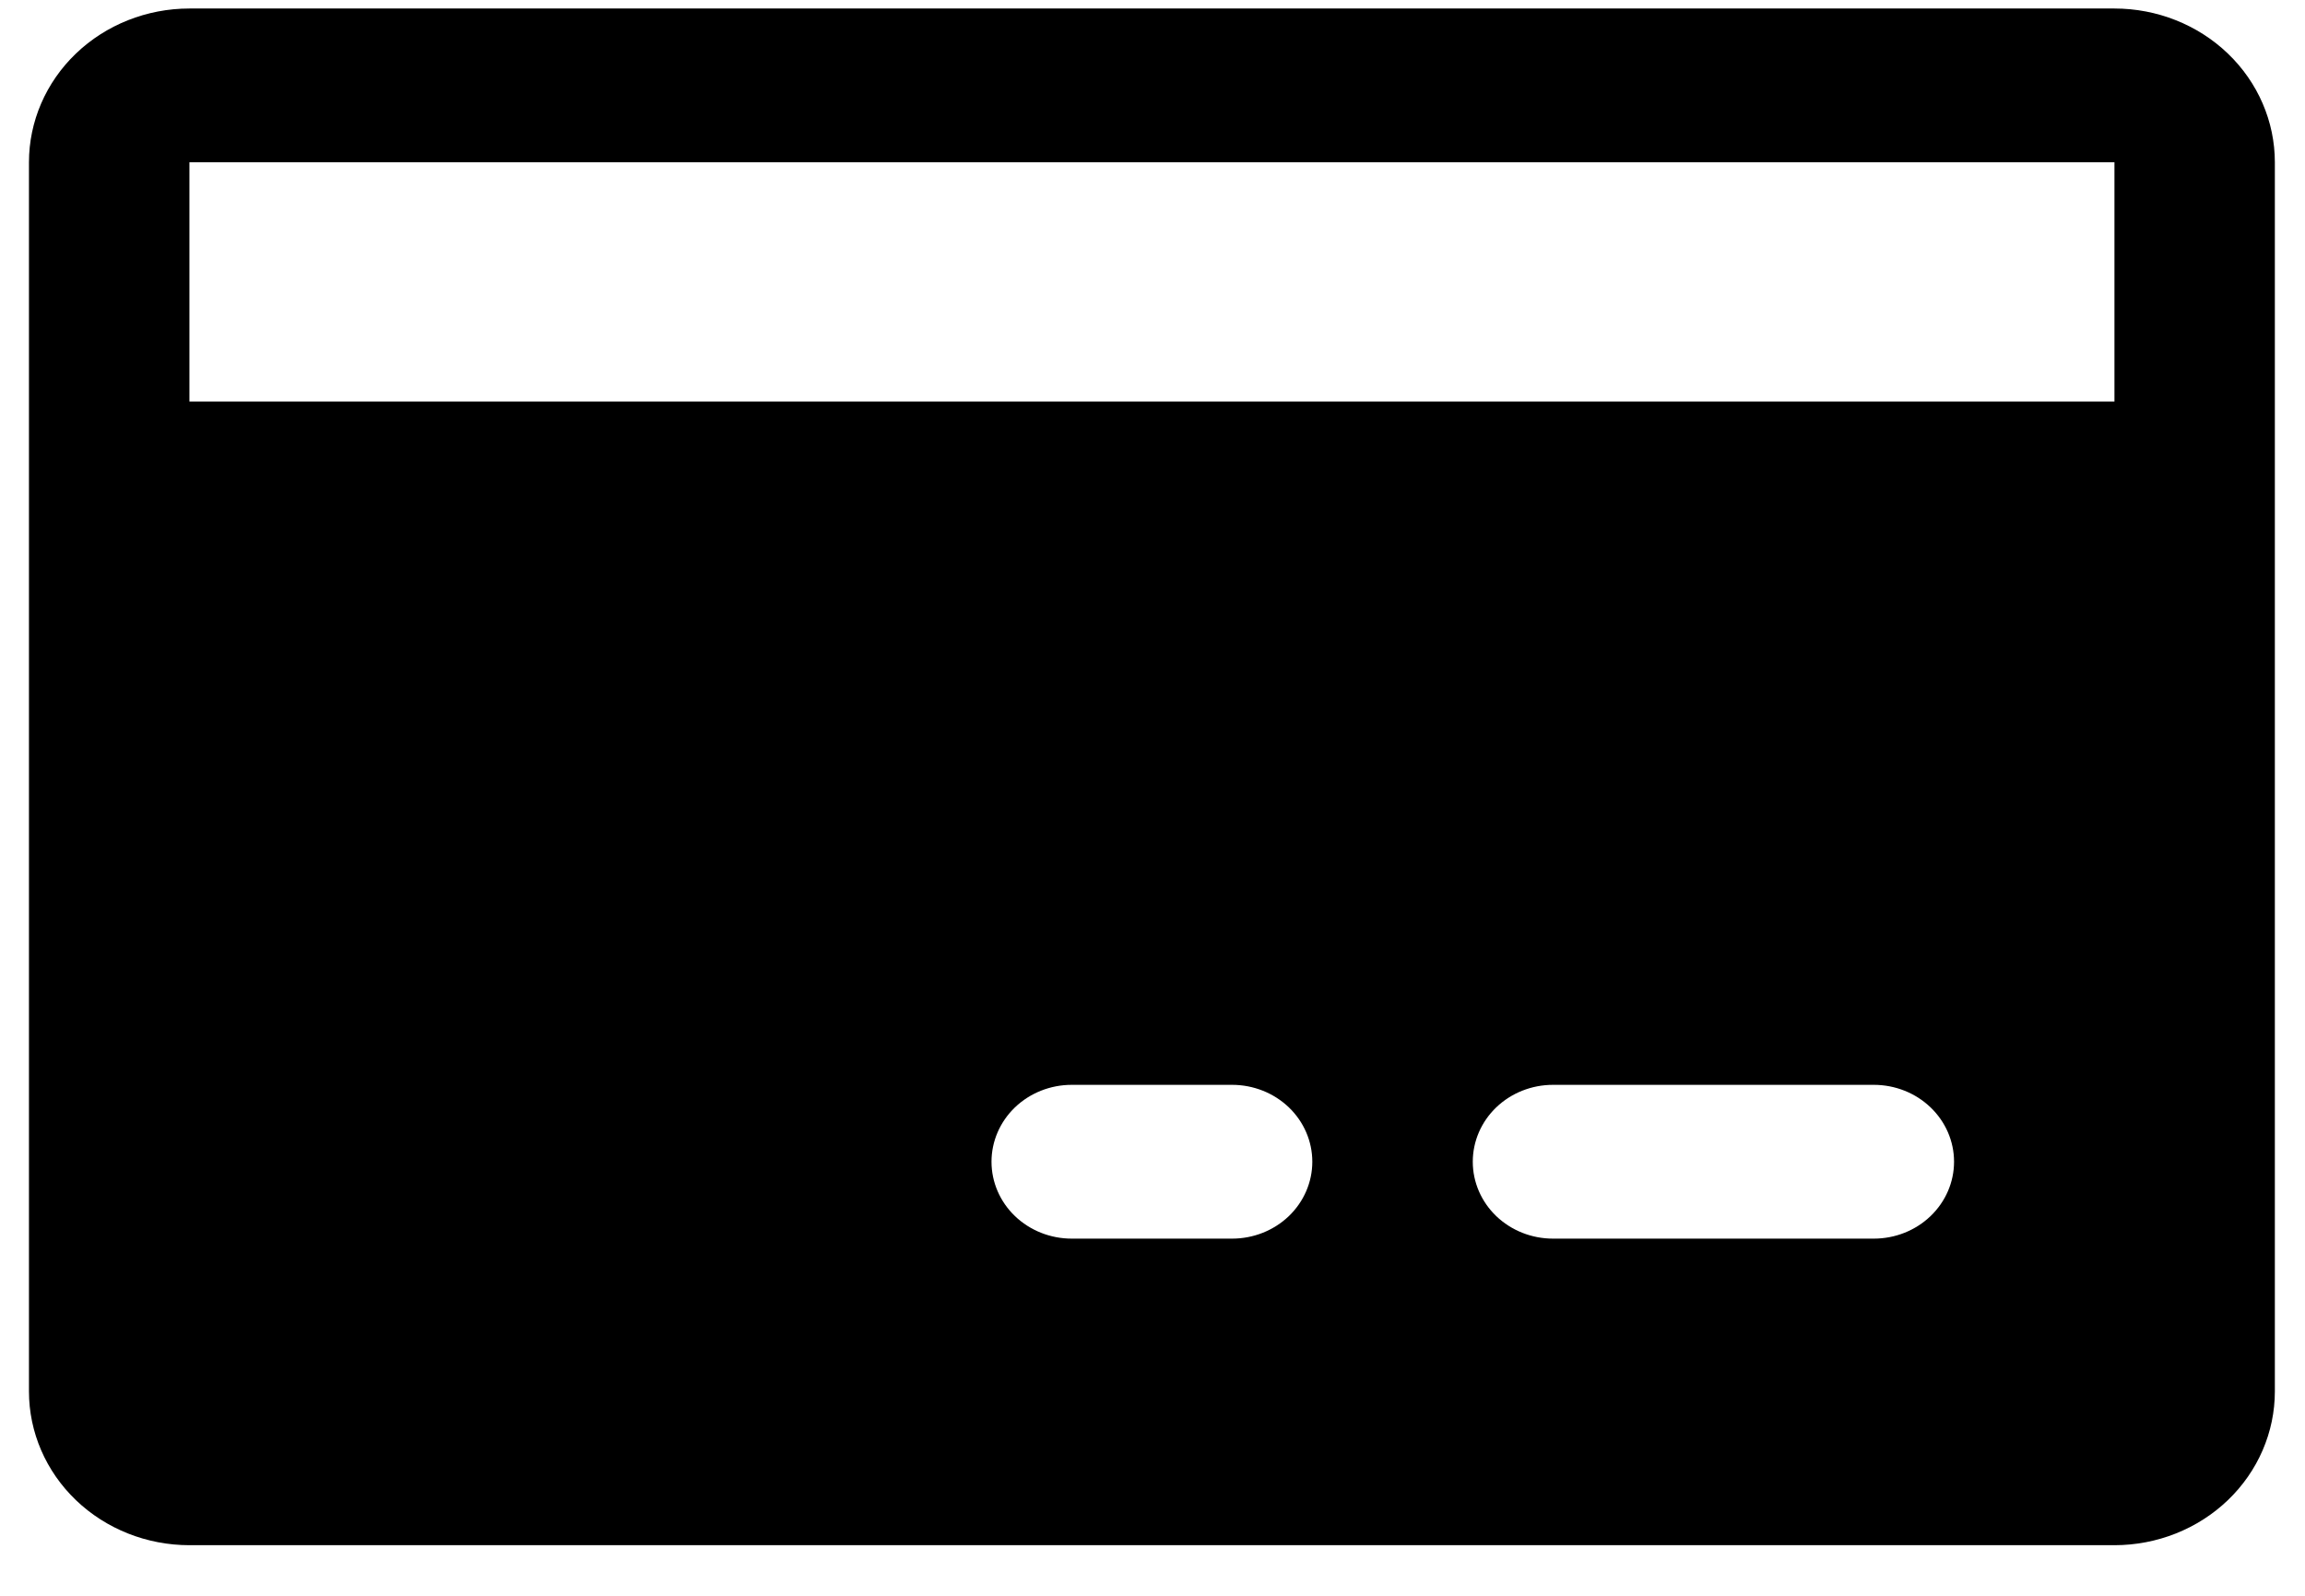 <svg width="39" height="27" viewBox="0 0 39 27" fill="currentcolor" xmlns="http://www.w3.org/2000/svg">
<path id="Icon" d="M35.776 0.144H3.205C2.485 0.144 1.794 0.418 1.285 0.906C0.776 1.394 0.49 2.056 0.49 2.746V8.095V23.542C0.49 24.232 0.776 24.894 1.285 25.382C1.794 25.87 2.485 26.144 3.205 26.144H35.776C36.496 26.144 37.186 25.87 37.695 25.382C38.204 24.894 38.49 24.232 38.49 23.542V2.746C38.49 2.056 38.204 1.394 37.695 0.906C37.186 0.418 36.496 0.144 35.776 0.144ZM20.847 20.957H18.133C17.773 20.957 17.428 20.82 17.173 20.576C16.919 20.332 16.776 20.001 16.776 19.656C16.776 19.311 16.919 18.98 17.173 18.736C17.428 18.492 17.773 18.355 18.133 18.355H20.847C21.207 18.355 21.552 18.492 21.807 18.736C22.061 18.98 22.204 19.311 22.204 19.656C22.204 20.001 22.061 20.332 21.807 20.576C21.552 20.82 21.207 20.957 20.847 20.957ZM31.704 20.957H26.276C25.916 20.957 25.571 20.82 25.316 20.576C25.062 20.332 24.919 20.001 24.919 19.656C24.919 19.311 25.062 18.98 25.316 18.736C25.571 18.492 25.916 18.355 26.276 18.355H31.704C32.065 18.355 32.41 18.492 32.664 18.736C32.919 18.98 33.062 19.311 33.062 19.656C33.062 20.001 32.919 20.332 32.664 20.576C32.41 20.82 32.065 20.957 31.704 20.957ZM3.205 6.794V2.746H35.776V6.794H3.205Z" fill="currentcolor"/>
</svg>
